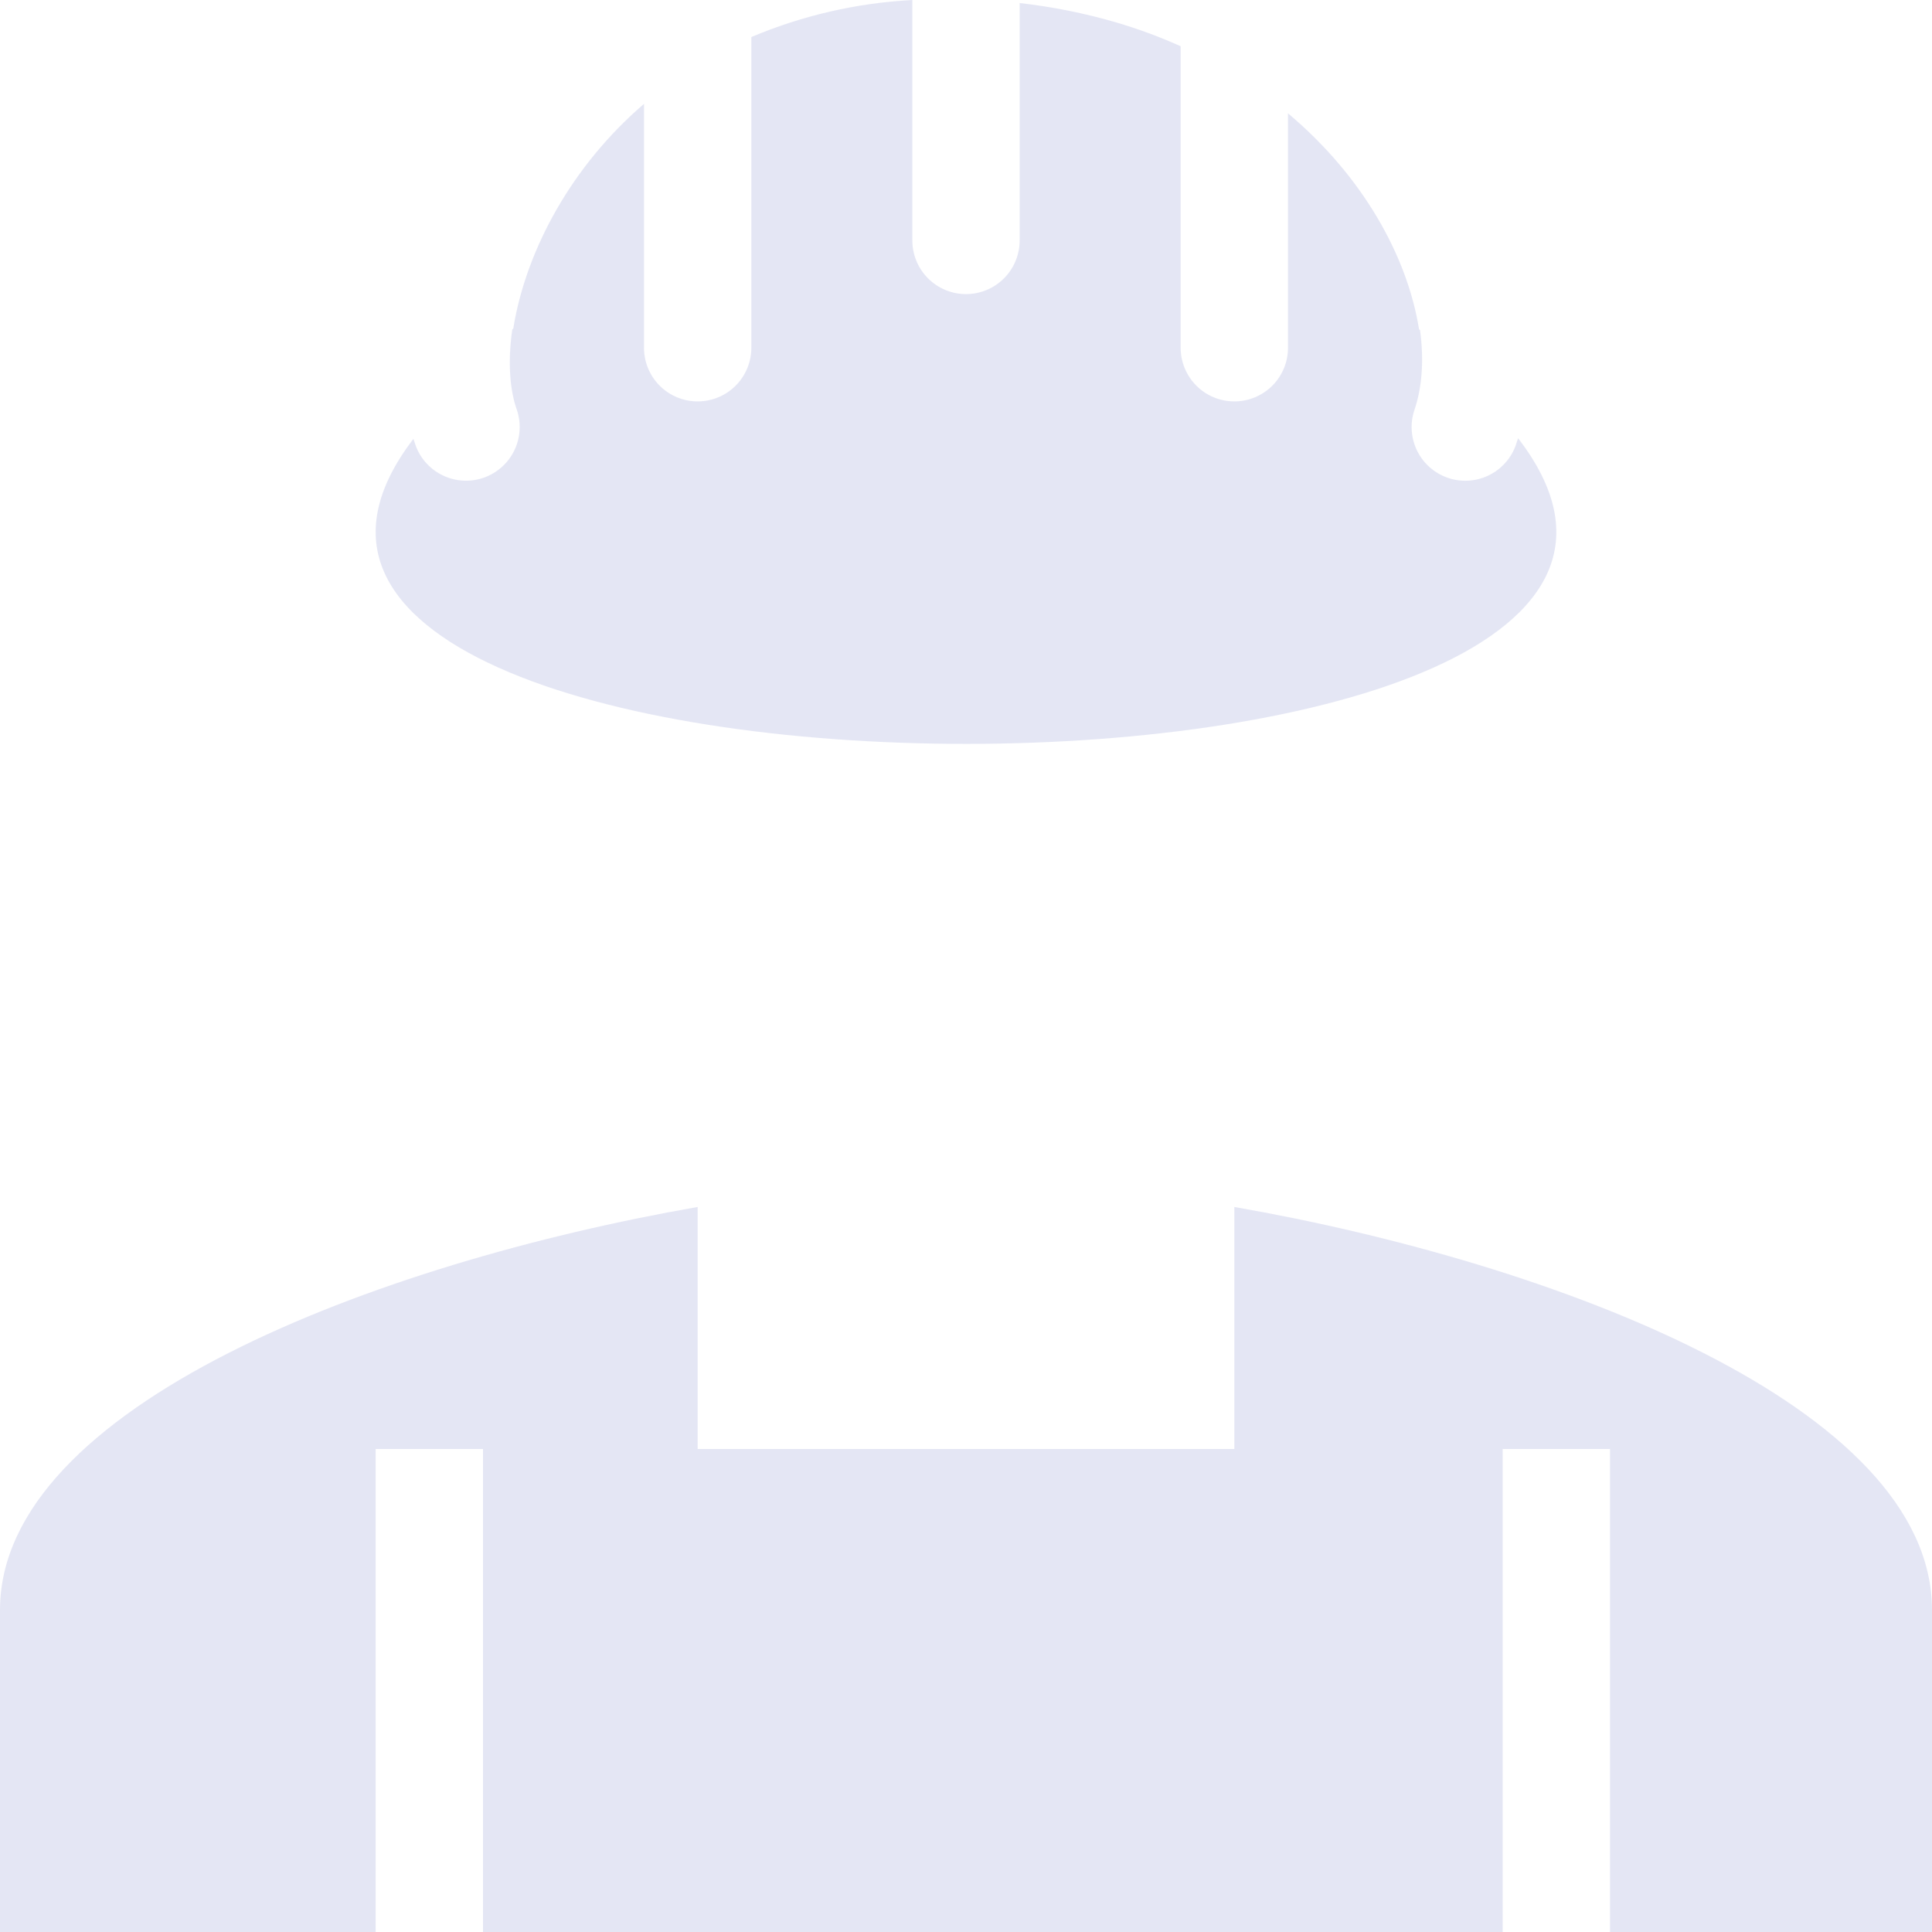 <svg width="48" height="48" viewBox="0 0 48 48" fill="none" xmlns="http://www.w3.org/2000/svg">
<path fill-rule="evenodd" clip-rule="evenodd" d="M17.333 29.987C9.351 31.38 0 34.937 0 40V48H48V40C48 34.937 38.649 31.38 30.667 29.987V36H17.333V29.987V29.987ZM9.333 48V36H12V48H9.333ZM37.333 36V48H40V36H37.333ZM25.333 0.077V5.973C25.333 6.327 25.193 6.666 24.943 6.916C24.693 7.166 24.354 7.307 24 7.307C23.646 7.307 23.307 7.166 23.057 6.916C22.807 6.666 22.667 6.327 22.667 5.973V0C21.29 0.073 19.937 0.384 18.667 0.92V8.64C18.667 8.994 18.526 9.333 18.276 9.583C18.026 9.833 17.687 9.973 17.333 9.973C16.98 9.973 16.641 9.833 16.39 9.583C16.14 9.333 16 8.994 16 8.64V2.58C14.173 4.151 13.12 6.188 12.785 7.973C12.774 8.035 12.763 8.098 12.753 8.16L12.727 8.187C12.608 9.025 12.673 9.716 12.844 10.191C12.953 10.521 12.929 10.881 12.777 11.194C12.624 11.506 12.356 11.747 12.028 11.865C11.701 11.982 11.34 11.967 11.024 11.822C10.708 11.678 10.46 11.415 10.335 11.091C10.312 11.029 10.291 10.967 10.271 10.904C2.528 21.013 45.515 21.008 37.716 10.887C37.696 10.952 37.675 11.017 37.652 11.081C37.529 11.407 37.284 11.672 36.968 11.819C36.653 11.966 36.292 11.984 35.964 11.869C35.635 11.754 35.365 11.515 35.21 11.203C35.056 10.891 35.029 10.531 35.136 10.2C35.328 9.648 35.384 8.96 35.28 8.2C35.272 8.194 35.264 8.188 35.256 8.183C34.968 6.38 33.872 4.387 32 2.816V8.64C32 8.994 31.86 9.333 31.61 9.583C31.359 9.833 31.02 9.973 30.667 9.973C30.313 9.973 29.974 9.833 29.724 9.583C29.474 9.333 29.333 8.994 29.333 8.64V1.149C28.813 0.915 28.277 0.717 27.729 0.556C26.946 0.328 26.144 0.167 25.333 0.076V0.077Z" fill="#CACFEB" fill-opacity="0.5"/>
</svg>

